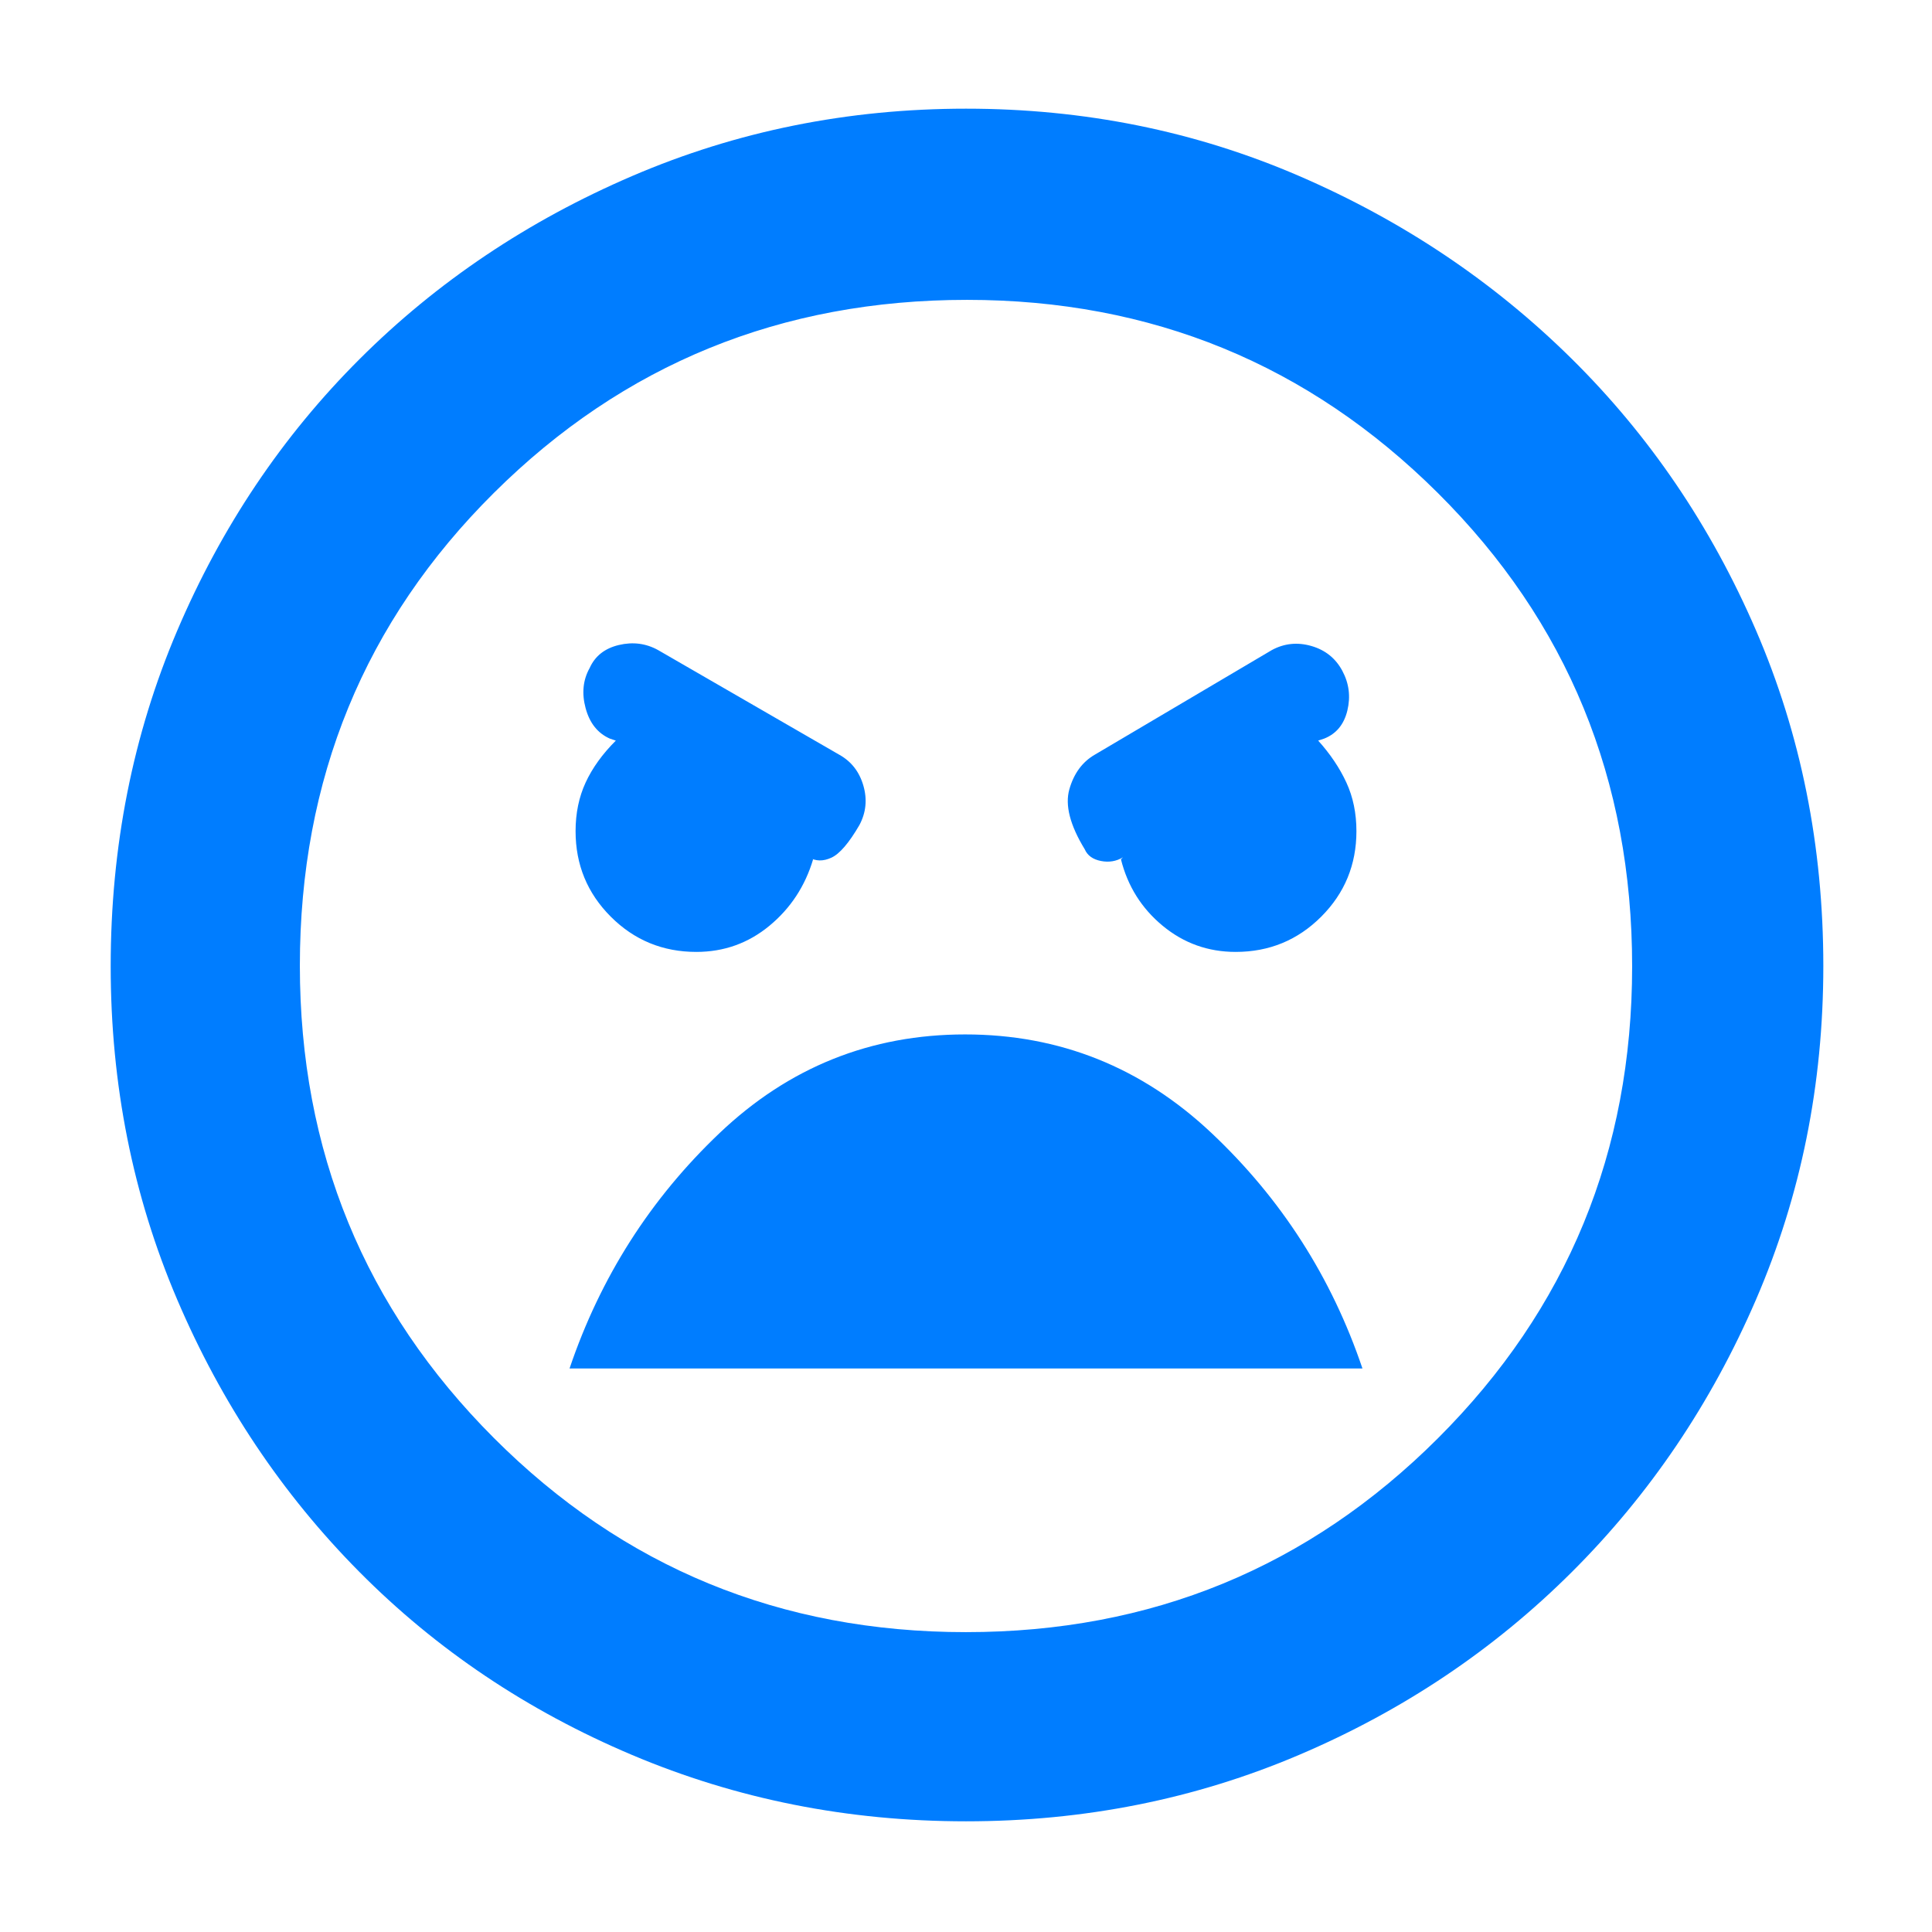 <svg xmlns="http://www.w3.org/2000/svg" height="48" viewBox="0 -960 960 960" width="48"><path fill="rgb(0, 125, 255)" d="M480-55q-88 0-166-33t-135.5-91Q121-237 88-314.36q-33-77.36-33-165.5Q55-569 88-646.5q33-77.5 90.65-135.05 57.65-57.56 135.5-91Q392-906 480-906t165.35 33.37q77.35 33.37 135.5 90.79 58.14 57.42 91.65 134.96Q906-569.34 906-480q0 88.28-33.45 165.76-33.44 77.48-91.5 135.36Q723-121 645.5-88 568-55 480-55Zm0-94q138 0 234.5-96.33 96.5-96.32 96.5-234.5Q811-619 714.5-715t-234-96q-138.5 0-235 95.83-96.5 95.82-96.5 235Q149-342 245.38-245.5 341.75-149 480-149Zm134-338q25 0 42.5-17.5T674-547q0-13.36-5-24.18T655-592l3-1q9-3.58 11.5-13.96 2.5-10.37-2.5-19.71-5-9.33-15.36-12.33-10.37-3-19.64 2l-88 52q-9.27 5.37-12.64 17.18Q528-556 539-538q2 4.62 8 5.81 6 1.19 11-1.81l-1 1q5 20 20.71 33 15.7 13 36.29 13Zm-268 0q20.61 0 36.34-13 15.72-13 21.69-33l-2.03-1q5 3 11.13.17 6.12-2.83 13.87-16.14 5-9.32 2-19.67Q426-580 417-585l-89.93-51.94Q318-642 307.5-639.5 297-637 293-628.07q-5 8.94-2 20Q294-597 303-593l3 1q-10 10-15 20.82T286-547q0 25 17.5 42.5T346-487Zm133.57 41q-70.43 0-122 49Q306-348 283-280h394q-23-68-75-117t-122.43-49Zm.43-34Z"/></svg>